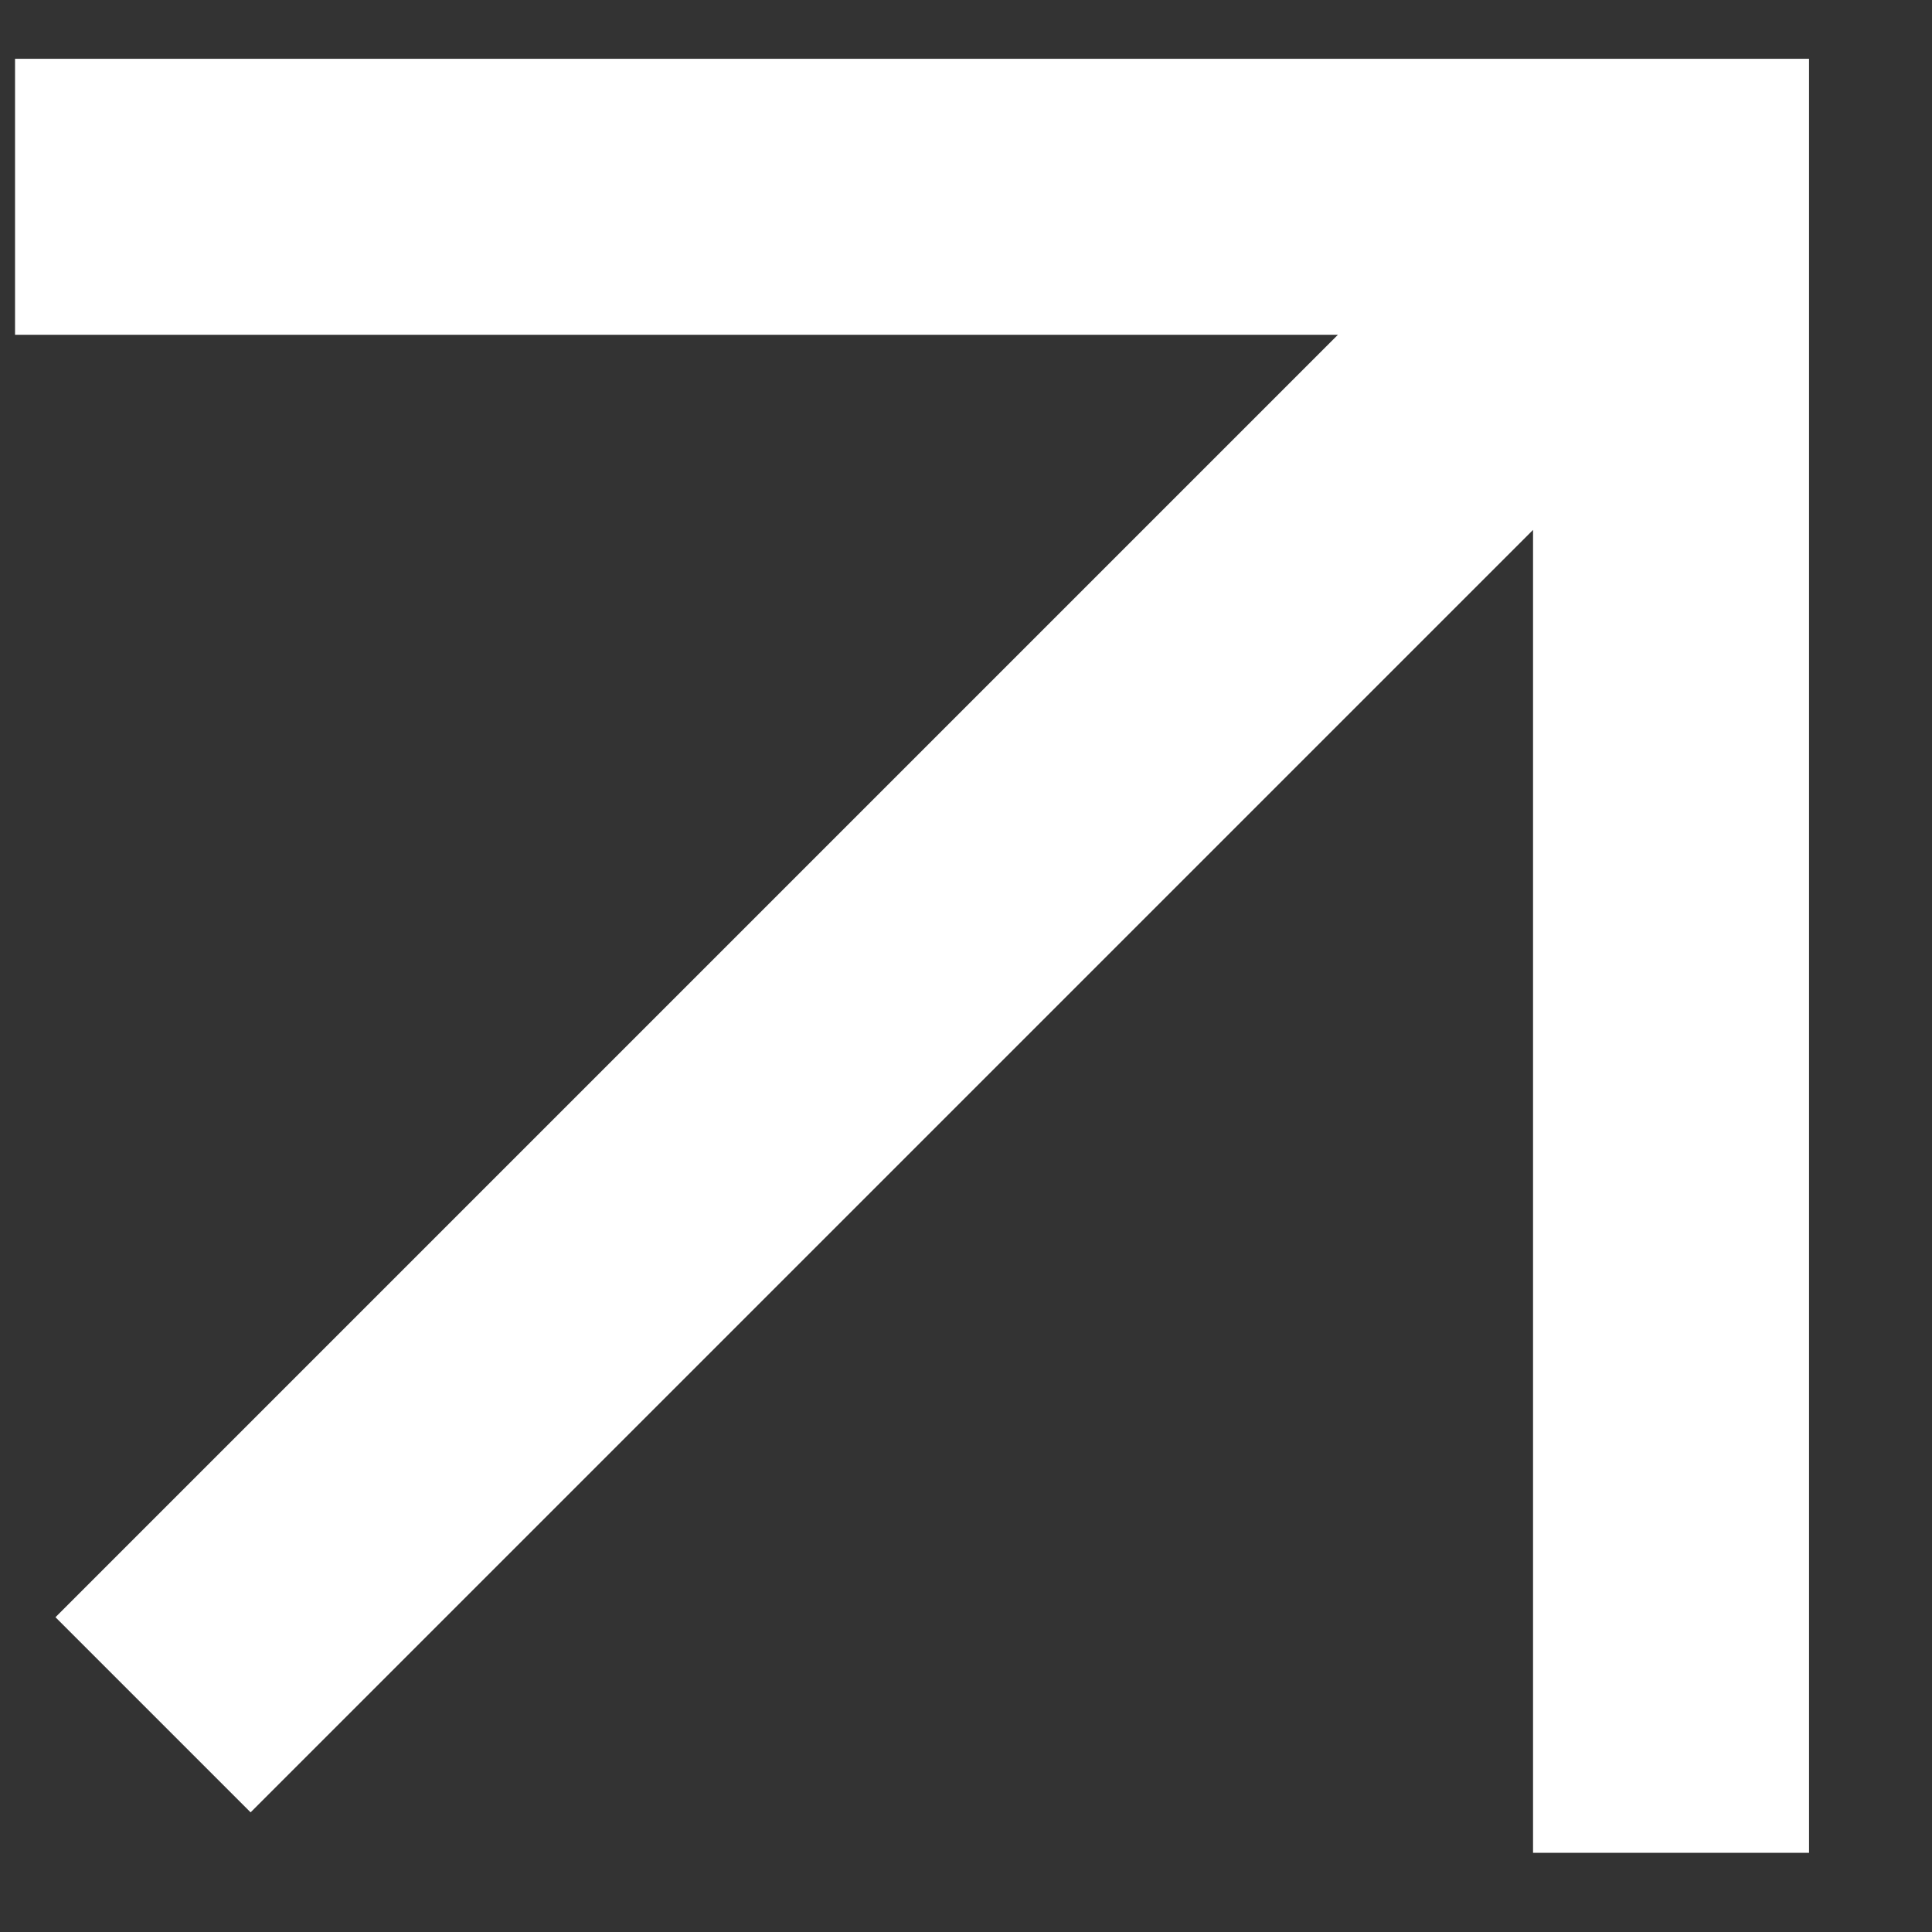 <svg width="14" height="14" viewBox="0 0 14 14" fill="none" xmlns="http://www.w3.org/2000/svg">
<rect x="0" y="0" width="14" height="14" fill="#333333" stroke="none"/>
<path fill-rule="evenodd" clip-rule="evenodd" d="M9.695 2.426L0.109 2.426L0.109 0.426L12.109 0.426H13.109V1.426V13.426H11.109V3.84L1.816 13.133L0.402 11.719L9.695 2.426Z" fill="white"/>
</svg>
